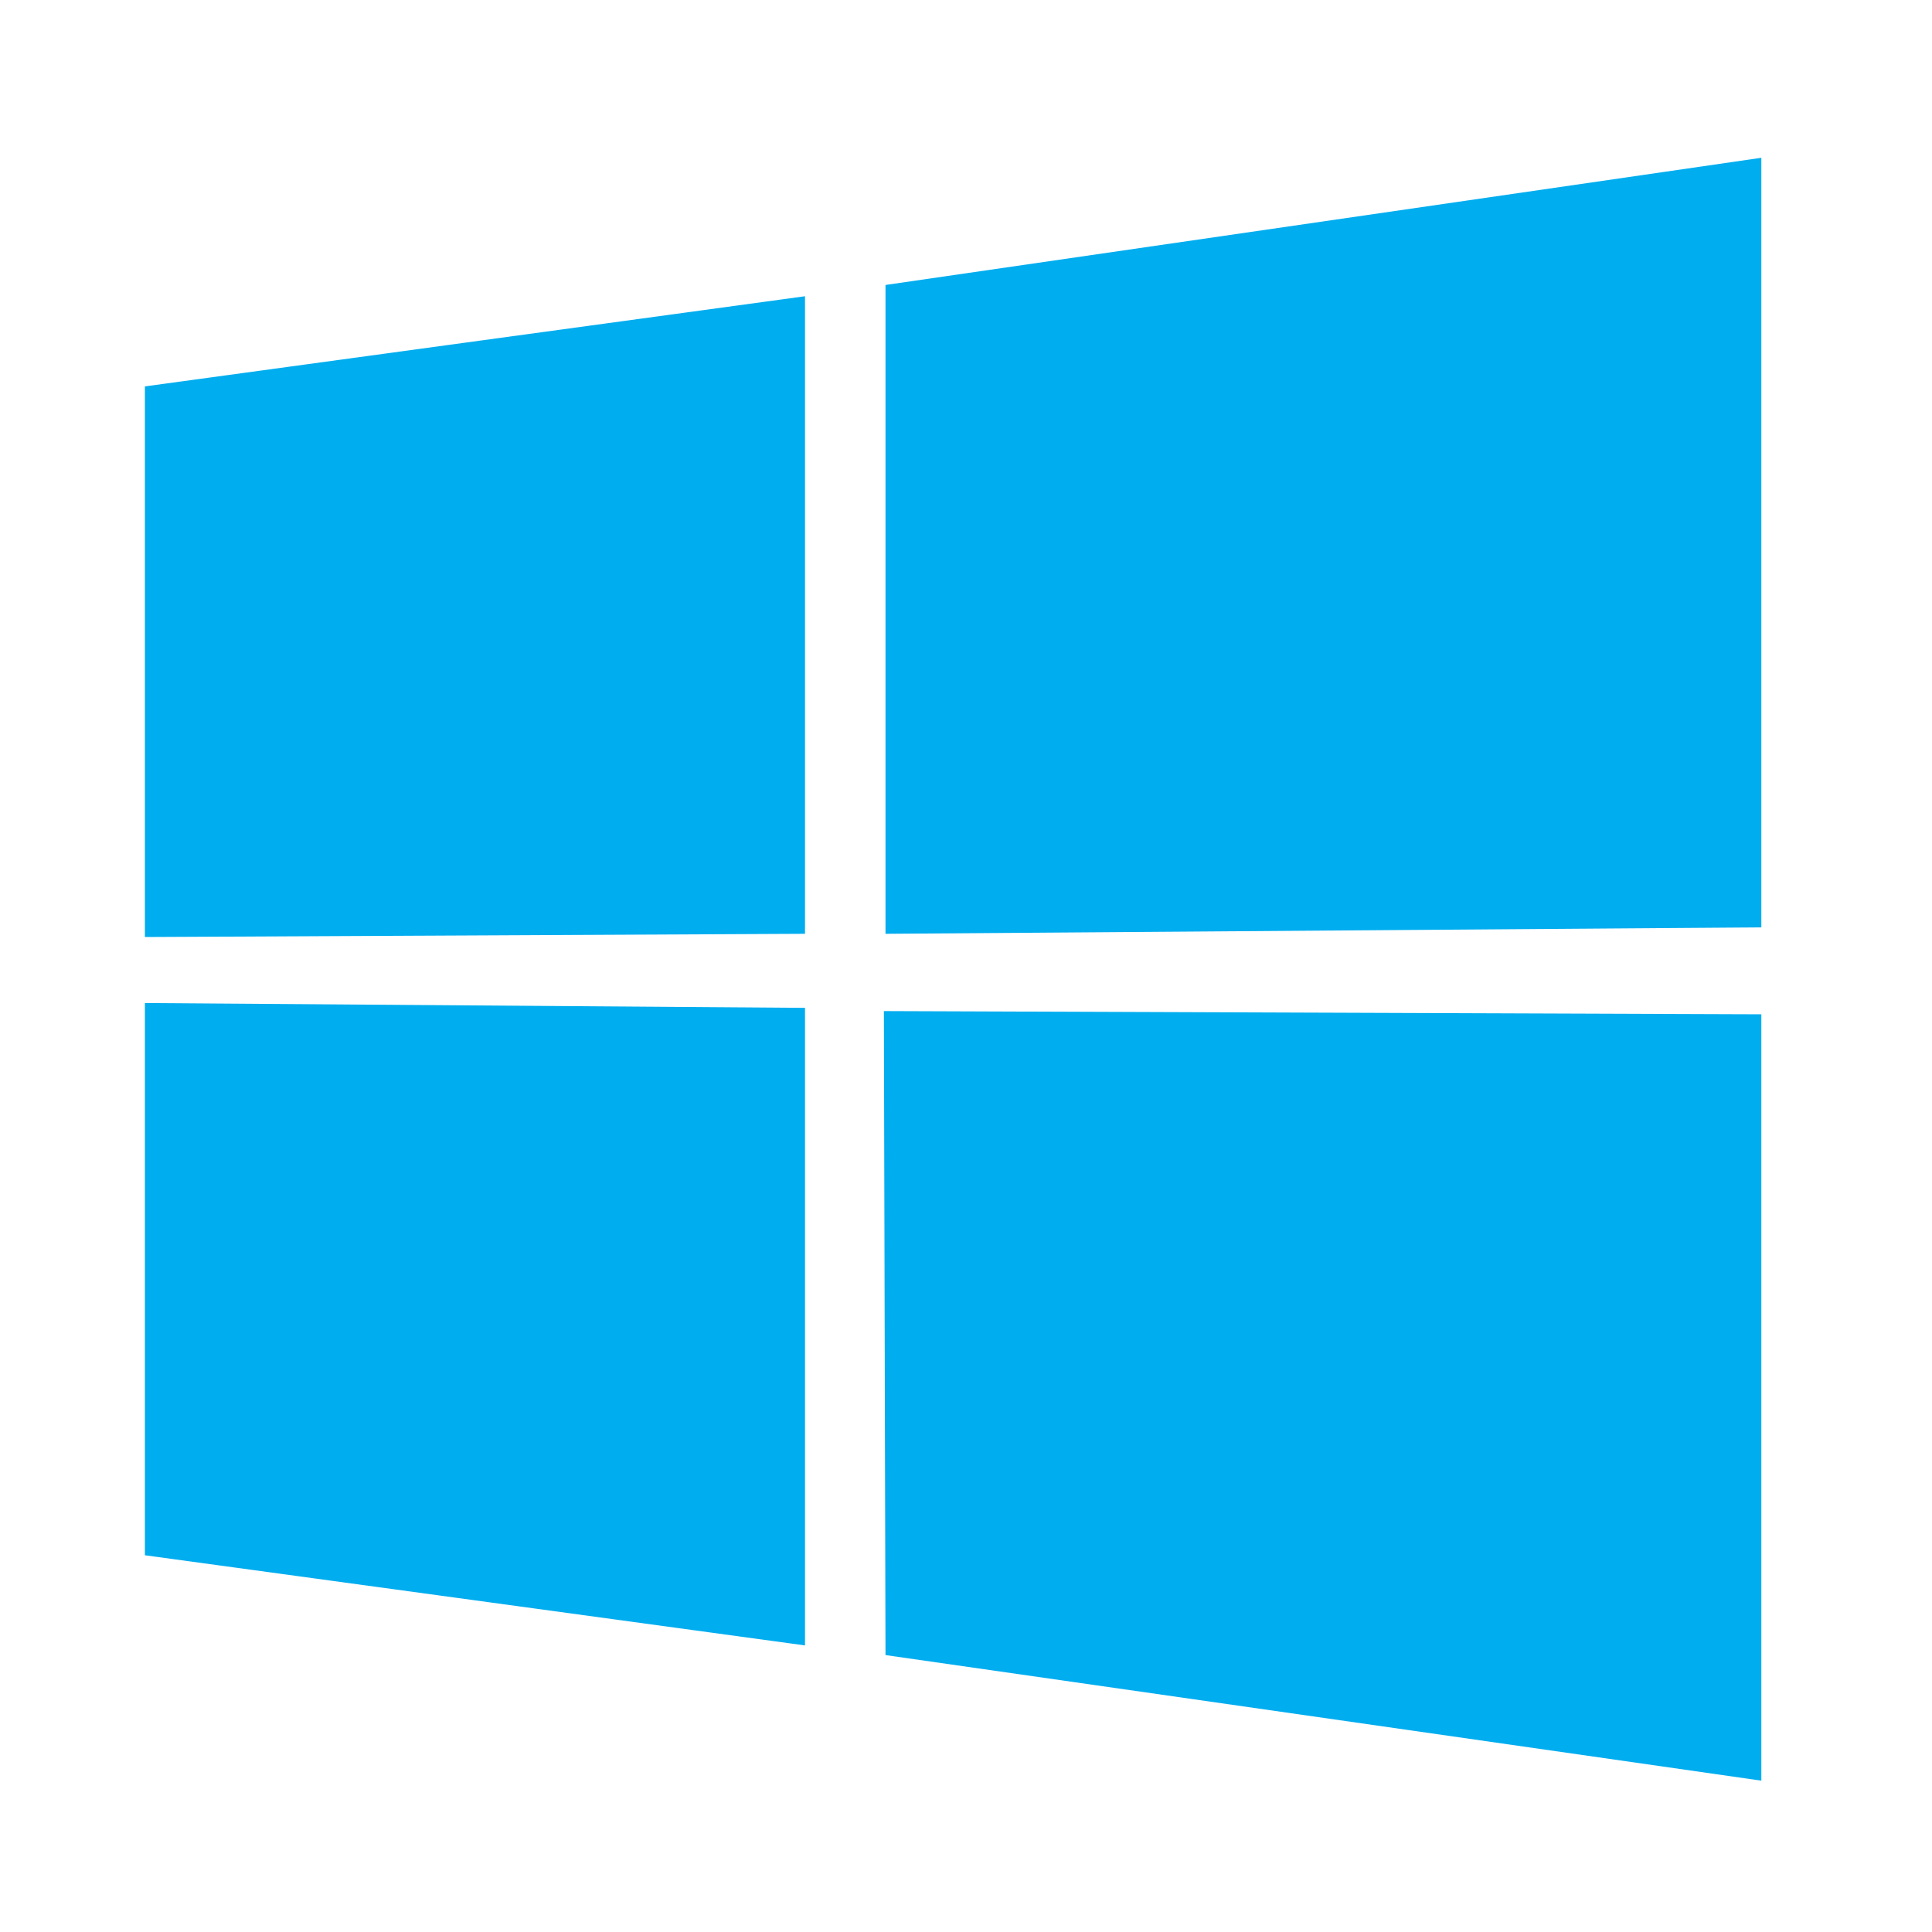 <svg id="Windows" xmlns="http://www.w3.org/2000/svg" viewBox="0 0 120 120"><style>.st0{fill:#00adef}</style><title>windows</title><path class="st0" d="M9 24l41-5.6V58l-41 .2V24zm41 38.6v39.6L9 96.6V62.3l41 .3zm5-44.9l54.4-7.9v47.8L55 58V17.7zM109.4 63v47.6L55 102.8l-.1-40 54.5.2z"/></svg>